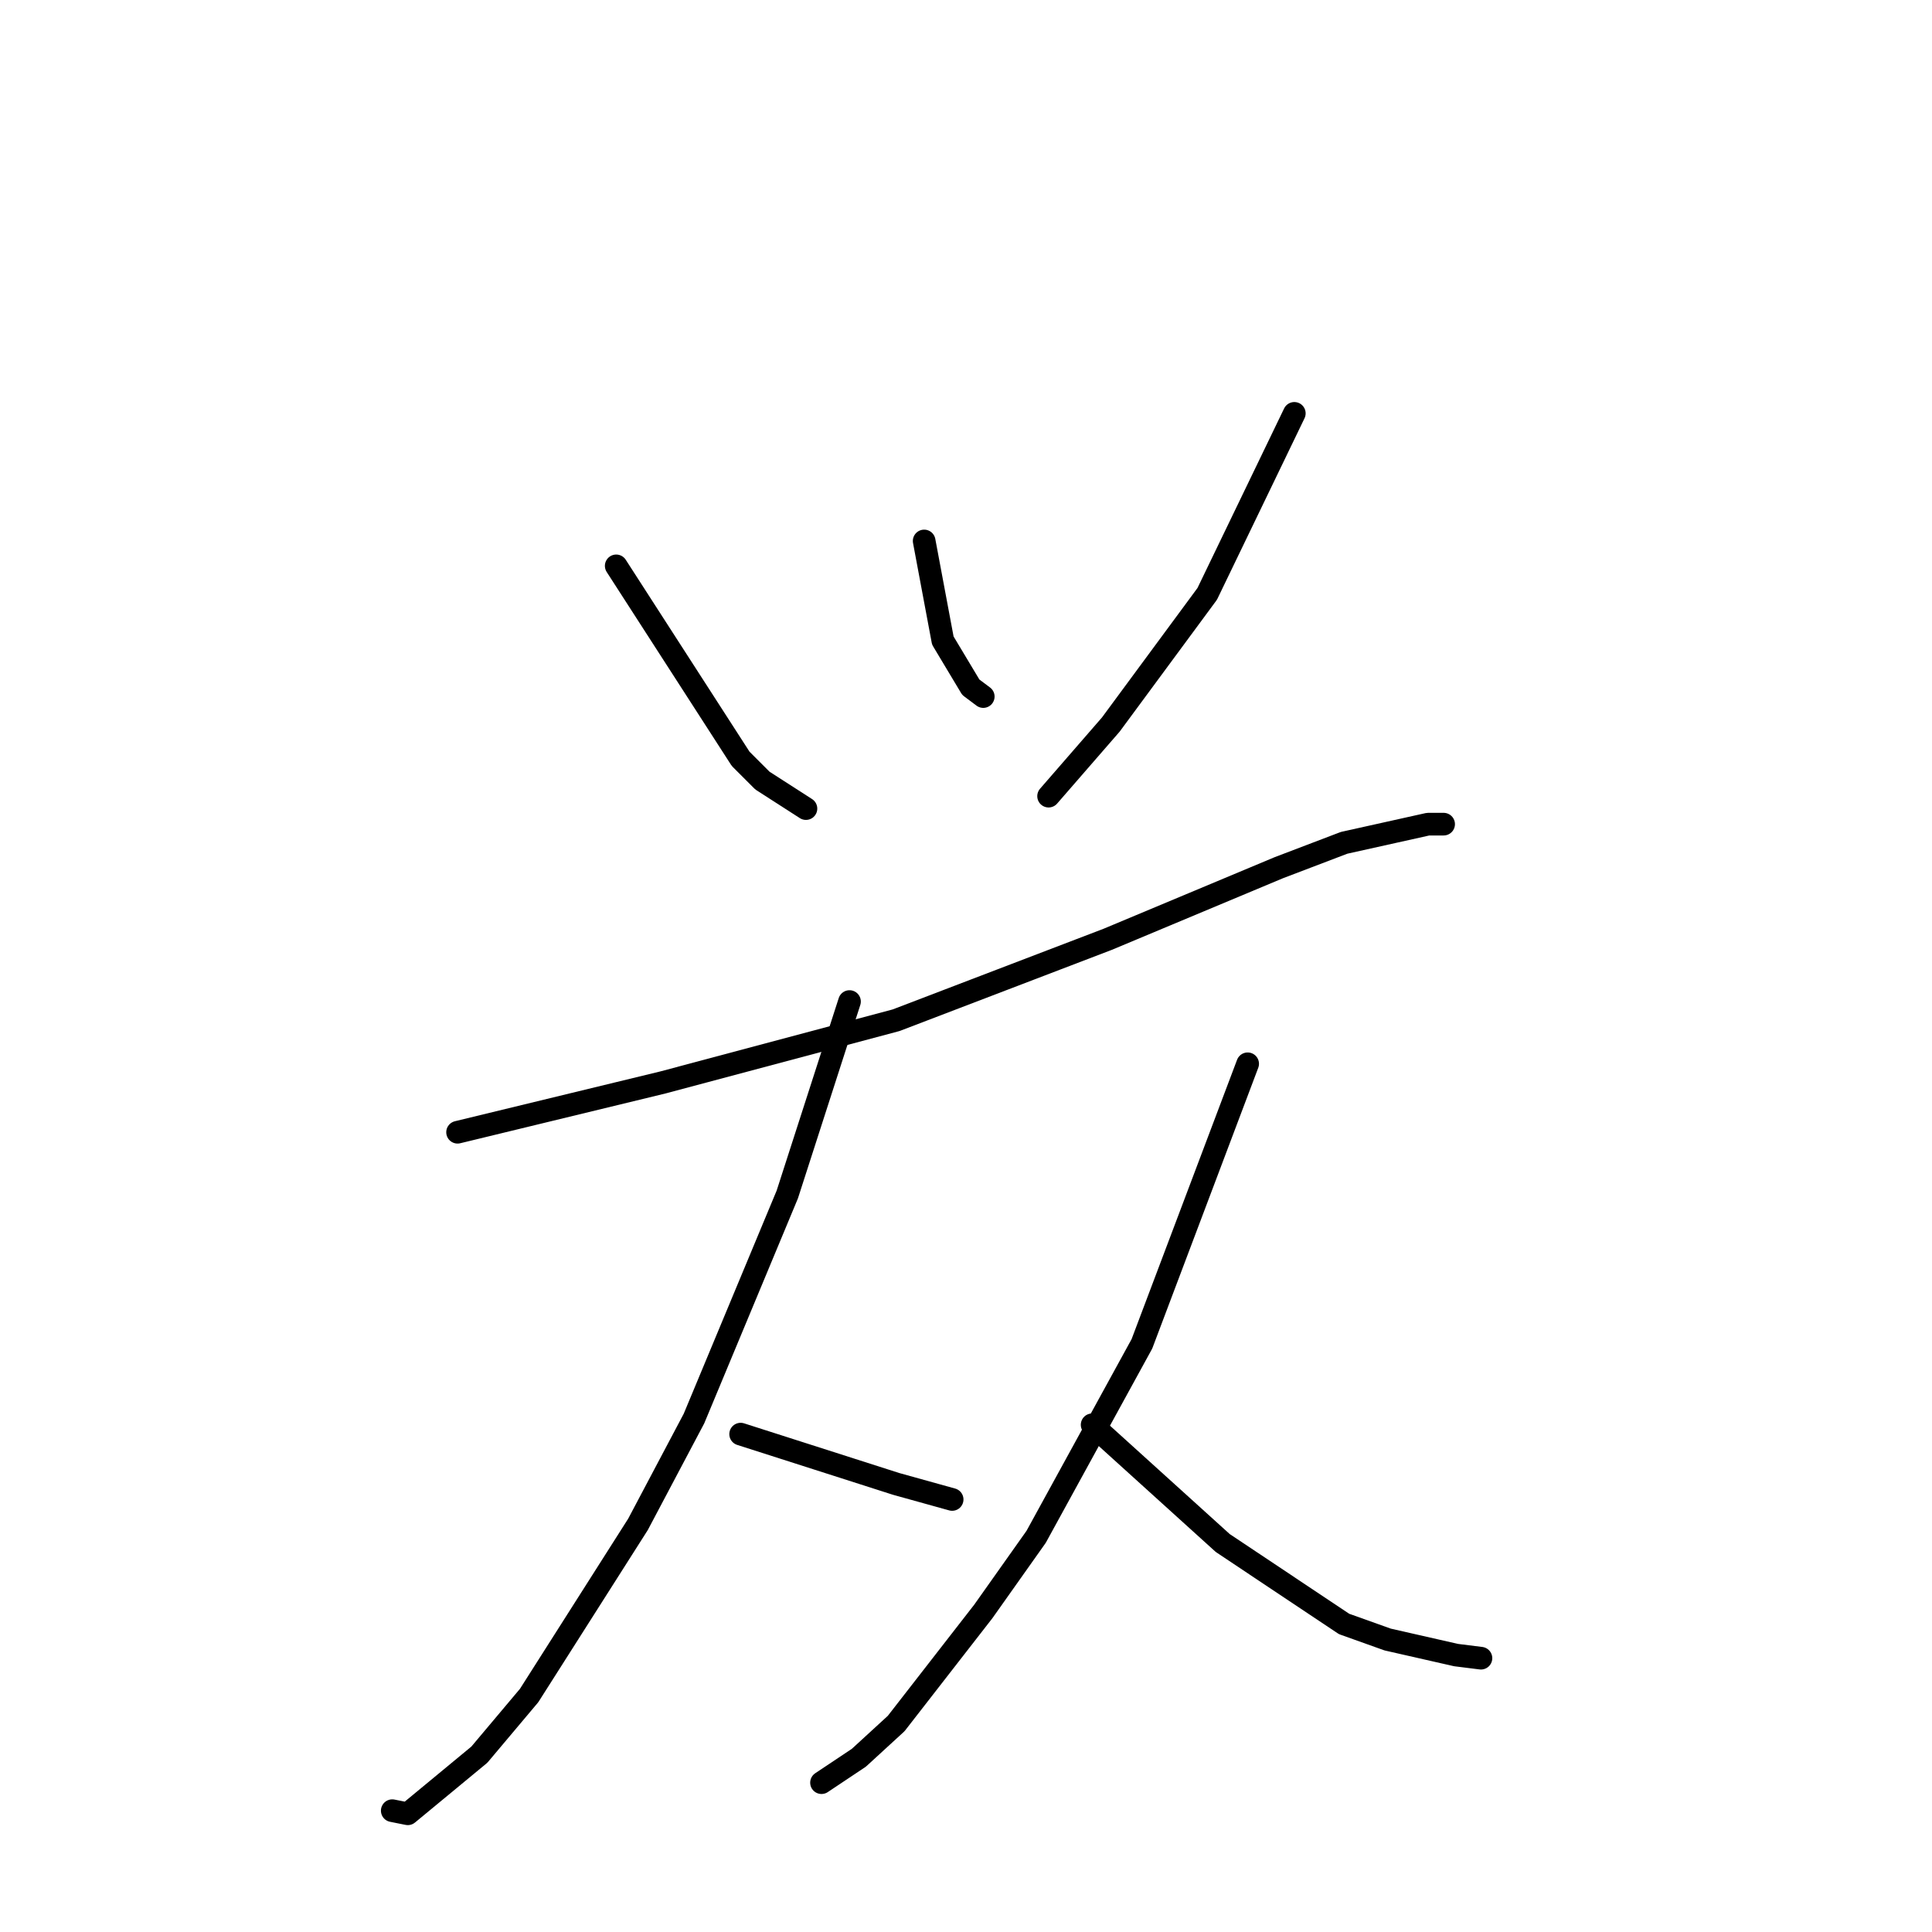 <?xml version="1.0" standalone="no"?>
    <svg width="256" height="256" xmlns="http://www.w3.org/2000/svg" version="1.1">
    <polyline stroke="black" stroke-width="3" stroke-linecap="round" fill="transparent" stroke-linejoin="round" points="81.651 74.979 89.894 87.762 98.138 100.546 101.023 103.432 106.793 107.143 106.793 107.143 " />
        <polyline stroke="black" stroke-width="3" stroke-linecap="round" fill="transparent" stroke-linejoin="round" points="122.456 71.68 123.692 78.278 124.929 84.876 128.638 91.061 130.287 92.298 130.287 92.298 " />
        <polyline stroke="black" stroke-width="3" stroke-linecap="round" fill="transparent" stroke-linejoin="round" points="171.504 54.773 165.734 66.732 159.963 78.69 147.186 96.01 138.943 105.494 138.943 105.494 " />
        <polyline stroke="black" stroke-width="3" stroke-linecap="round" fill="transparent" stroke-linejoin="round" points="60.63 150.029 74.232 146.73 87.834 143.431 118.746 135.184 132.76 129.823 146.774 124.463 169.443 114.978 178.099 111.679 189.228 109.205 191.288 109.205 191.288 109.205 " />
        <polyline stroke="black" stroke-width="3" stroke-linecap="round" fill="transparent" stroke-linejoin="round" points="112.564 132.71 108.442 145.493 104.32 158.277 91.955 187.967 84.536 201.987 70.11 224.667 63.516 232.502 54.036 240.337 51.975 239.924 51.975 239.924 " />
        <polyline stroke="black" stroke-width="3" stroke-linecap="round" fill="transparent" stroke-linejoin="round" points="98.138 190.029 108.442 193.327 118.746 196.626 126.165 198.688 126.165 198.688 " />
        <polyline stroke="black" stroke-width="3" stroke-linecap="round" fill="transparent" stroke-linejoin="round" points="165.322 140.957 158.315 159.514 151.308 178.07 137.294 203.637 130.287 213.533 118.746 228.378 113.8 232.914 108.854 236.213 108.854 236.213 " />
        <polyline stroke="black" stroke-width="3" stroke-linecap="round" fill="transparent" stroke-linejoin="round" points="144.713 188.791 153.369 196.626 162.024 204.461 178.099 215.183 183.869 217.245 192.937 219.306 196.234 219.719 196.234 219.719 " />
        </svg>